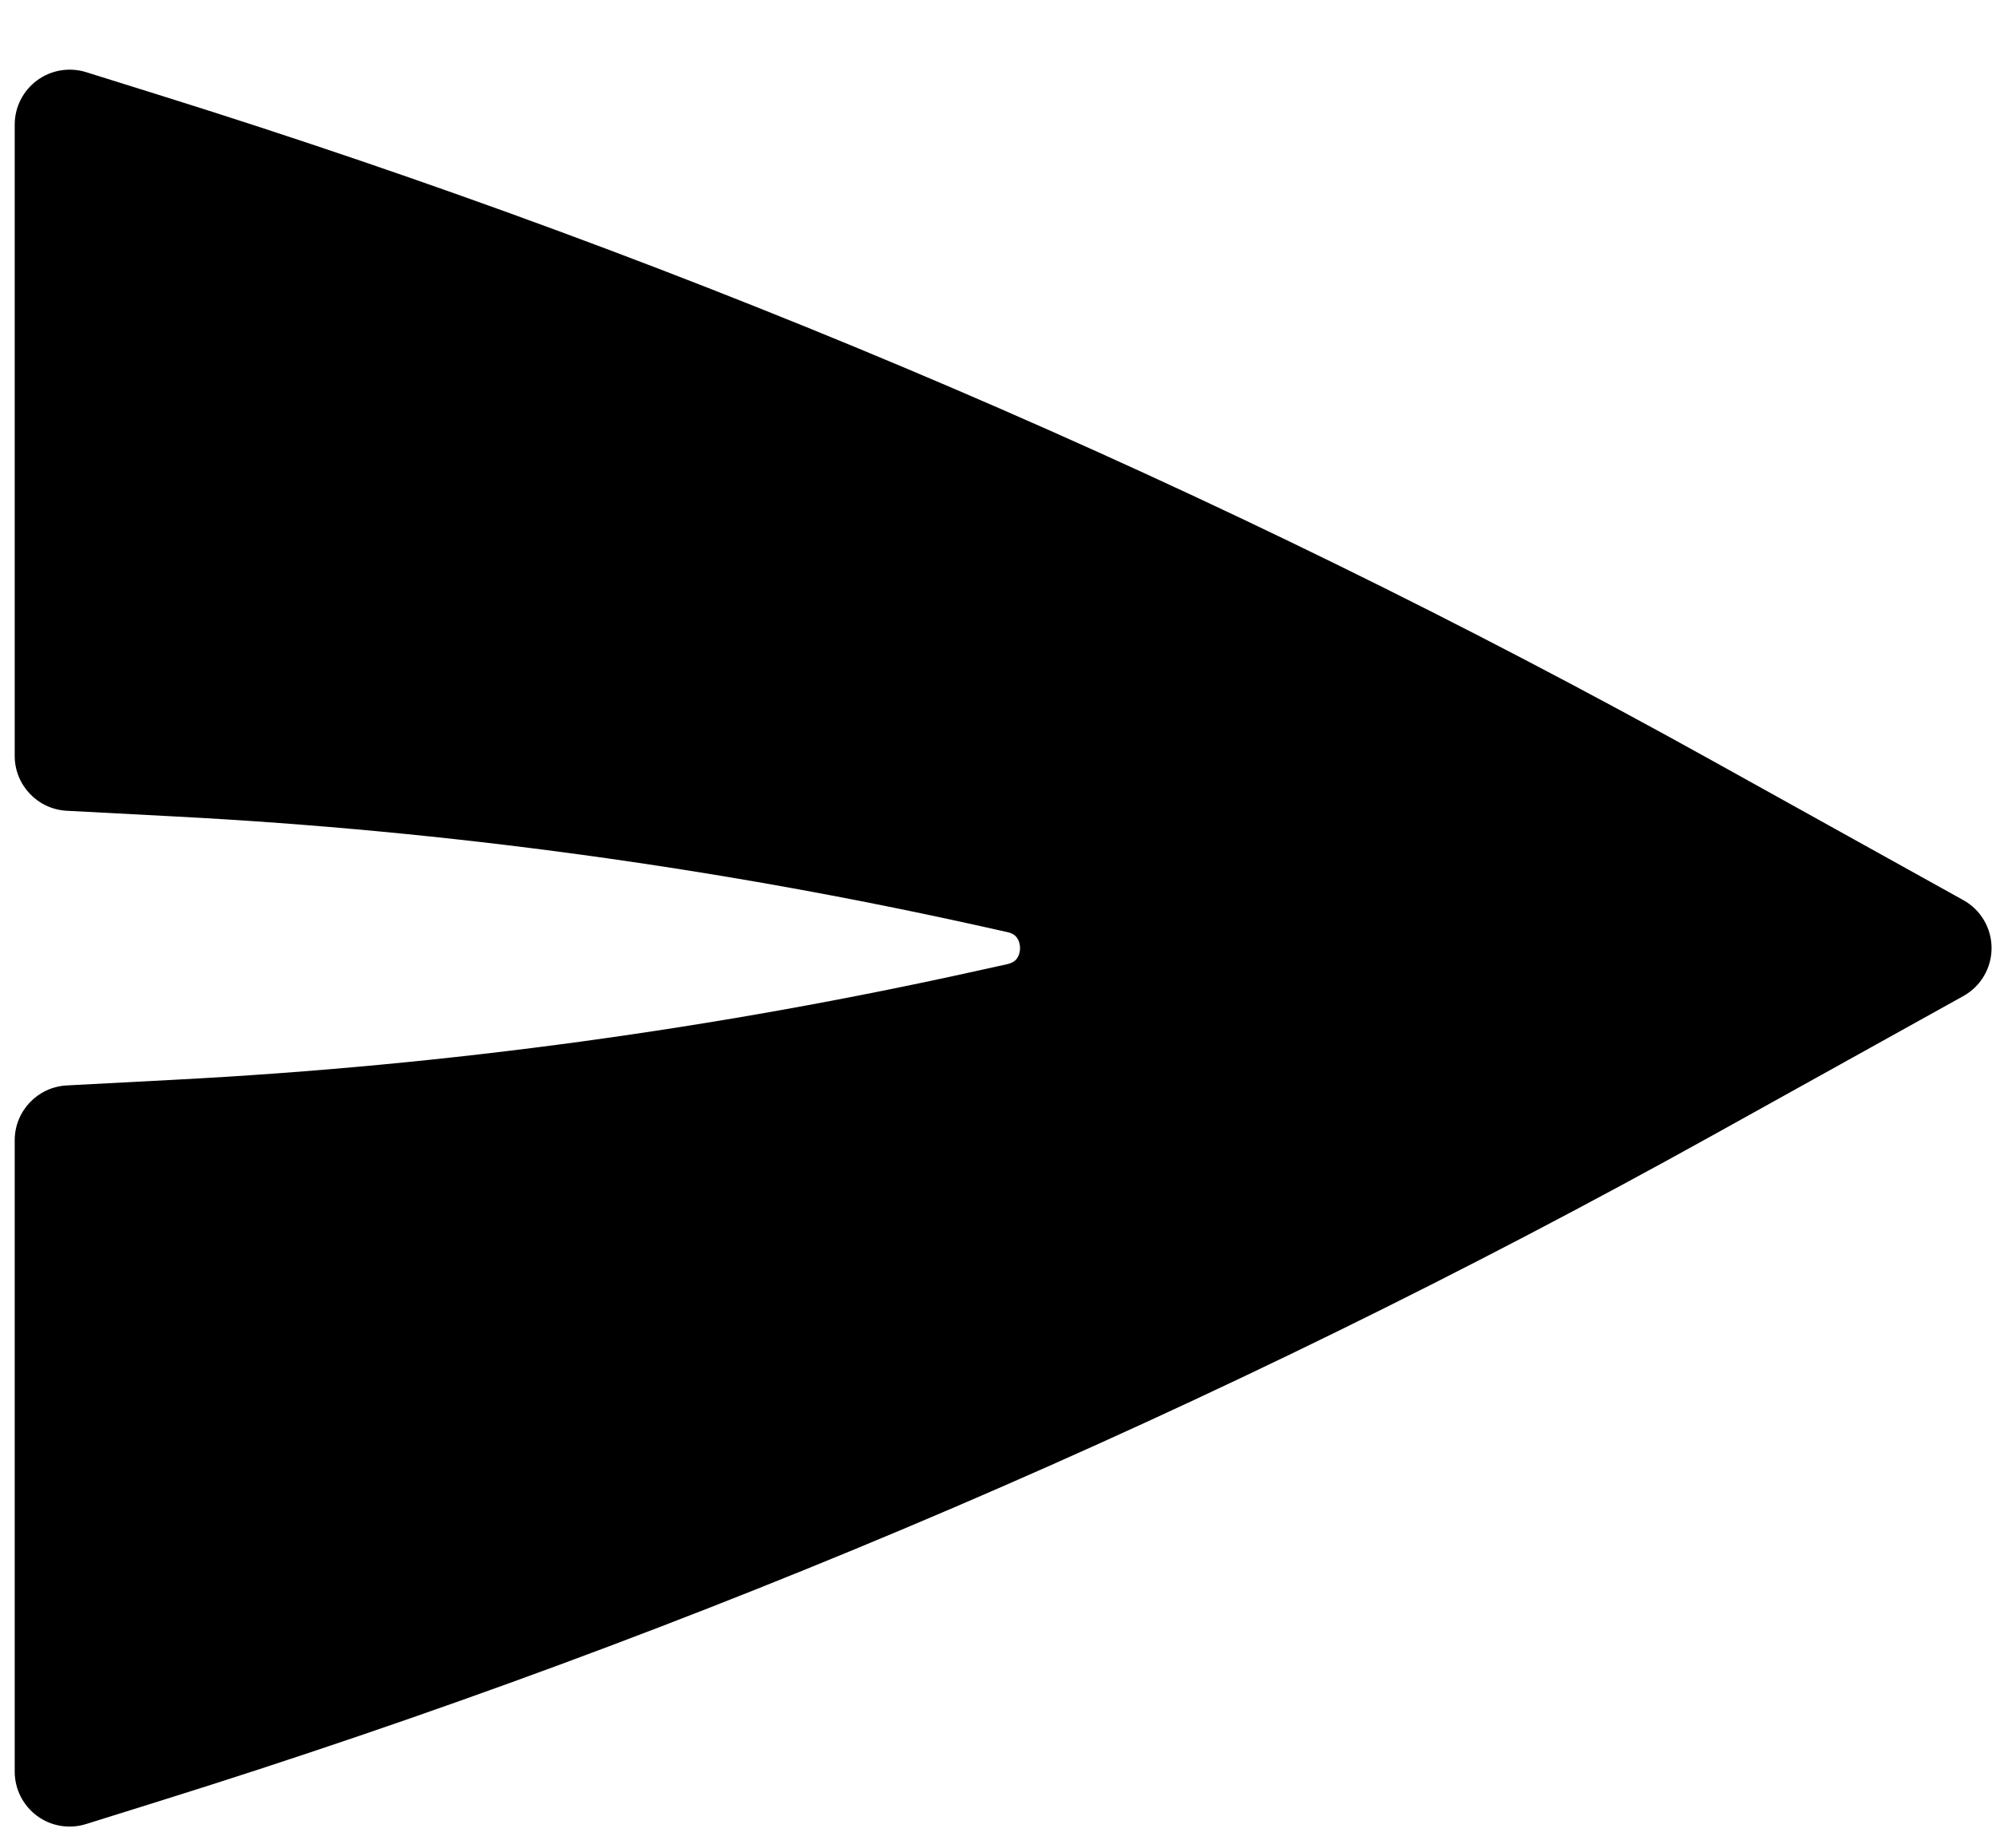 <svg  viewBox="0 0 27 25"  xmlns="http://www.w3.org/2000/svg">
<path d="M26.558 13.476C26.794 13.345 26.94 13.097 26.94 12.827C26.94 12.557 26.794 12.309 26.558 12.178L23.167 10.294C16.487 6.583 9.445 3.564 2.152 1.285L1.164 0.976C0.938 0.906 0.692 0.947 0.502 1.087C0.312 1.227 0.199 1.449 0.199 1.685V10.227C0.199 10.622 0.508 10.948 0.903 10.969L2.403 11.048C6.06 11.241 9.694 11.737 13.269 12.531L13.623 12.61C13.702 12.627 13.736 12.659 13.755 12.685C13.779 12.717 13.798 12.767 13.798 12.827C13.798 12.887 13.779 12.937 13.755 12.97C13.736 12.995 13.702 13.027 13.623 13.045L13.269 13.123C9.695 13.918 6.06 14.414 2.403 14.606L0.903 14.685C0.508 14.706 0.199 15.032 0.199 15.427V23.969C0.199 24.206 0.312 24.428 0.502 24.568C0.692 24.708 0.938 24.749 1.164 24.678L2.152 24.369C9.445 22.09 16.487 19.071 23.167 15.36L26.558 13.476Z" />
</svg>
